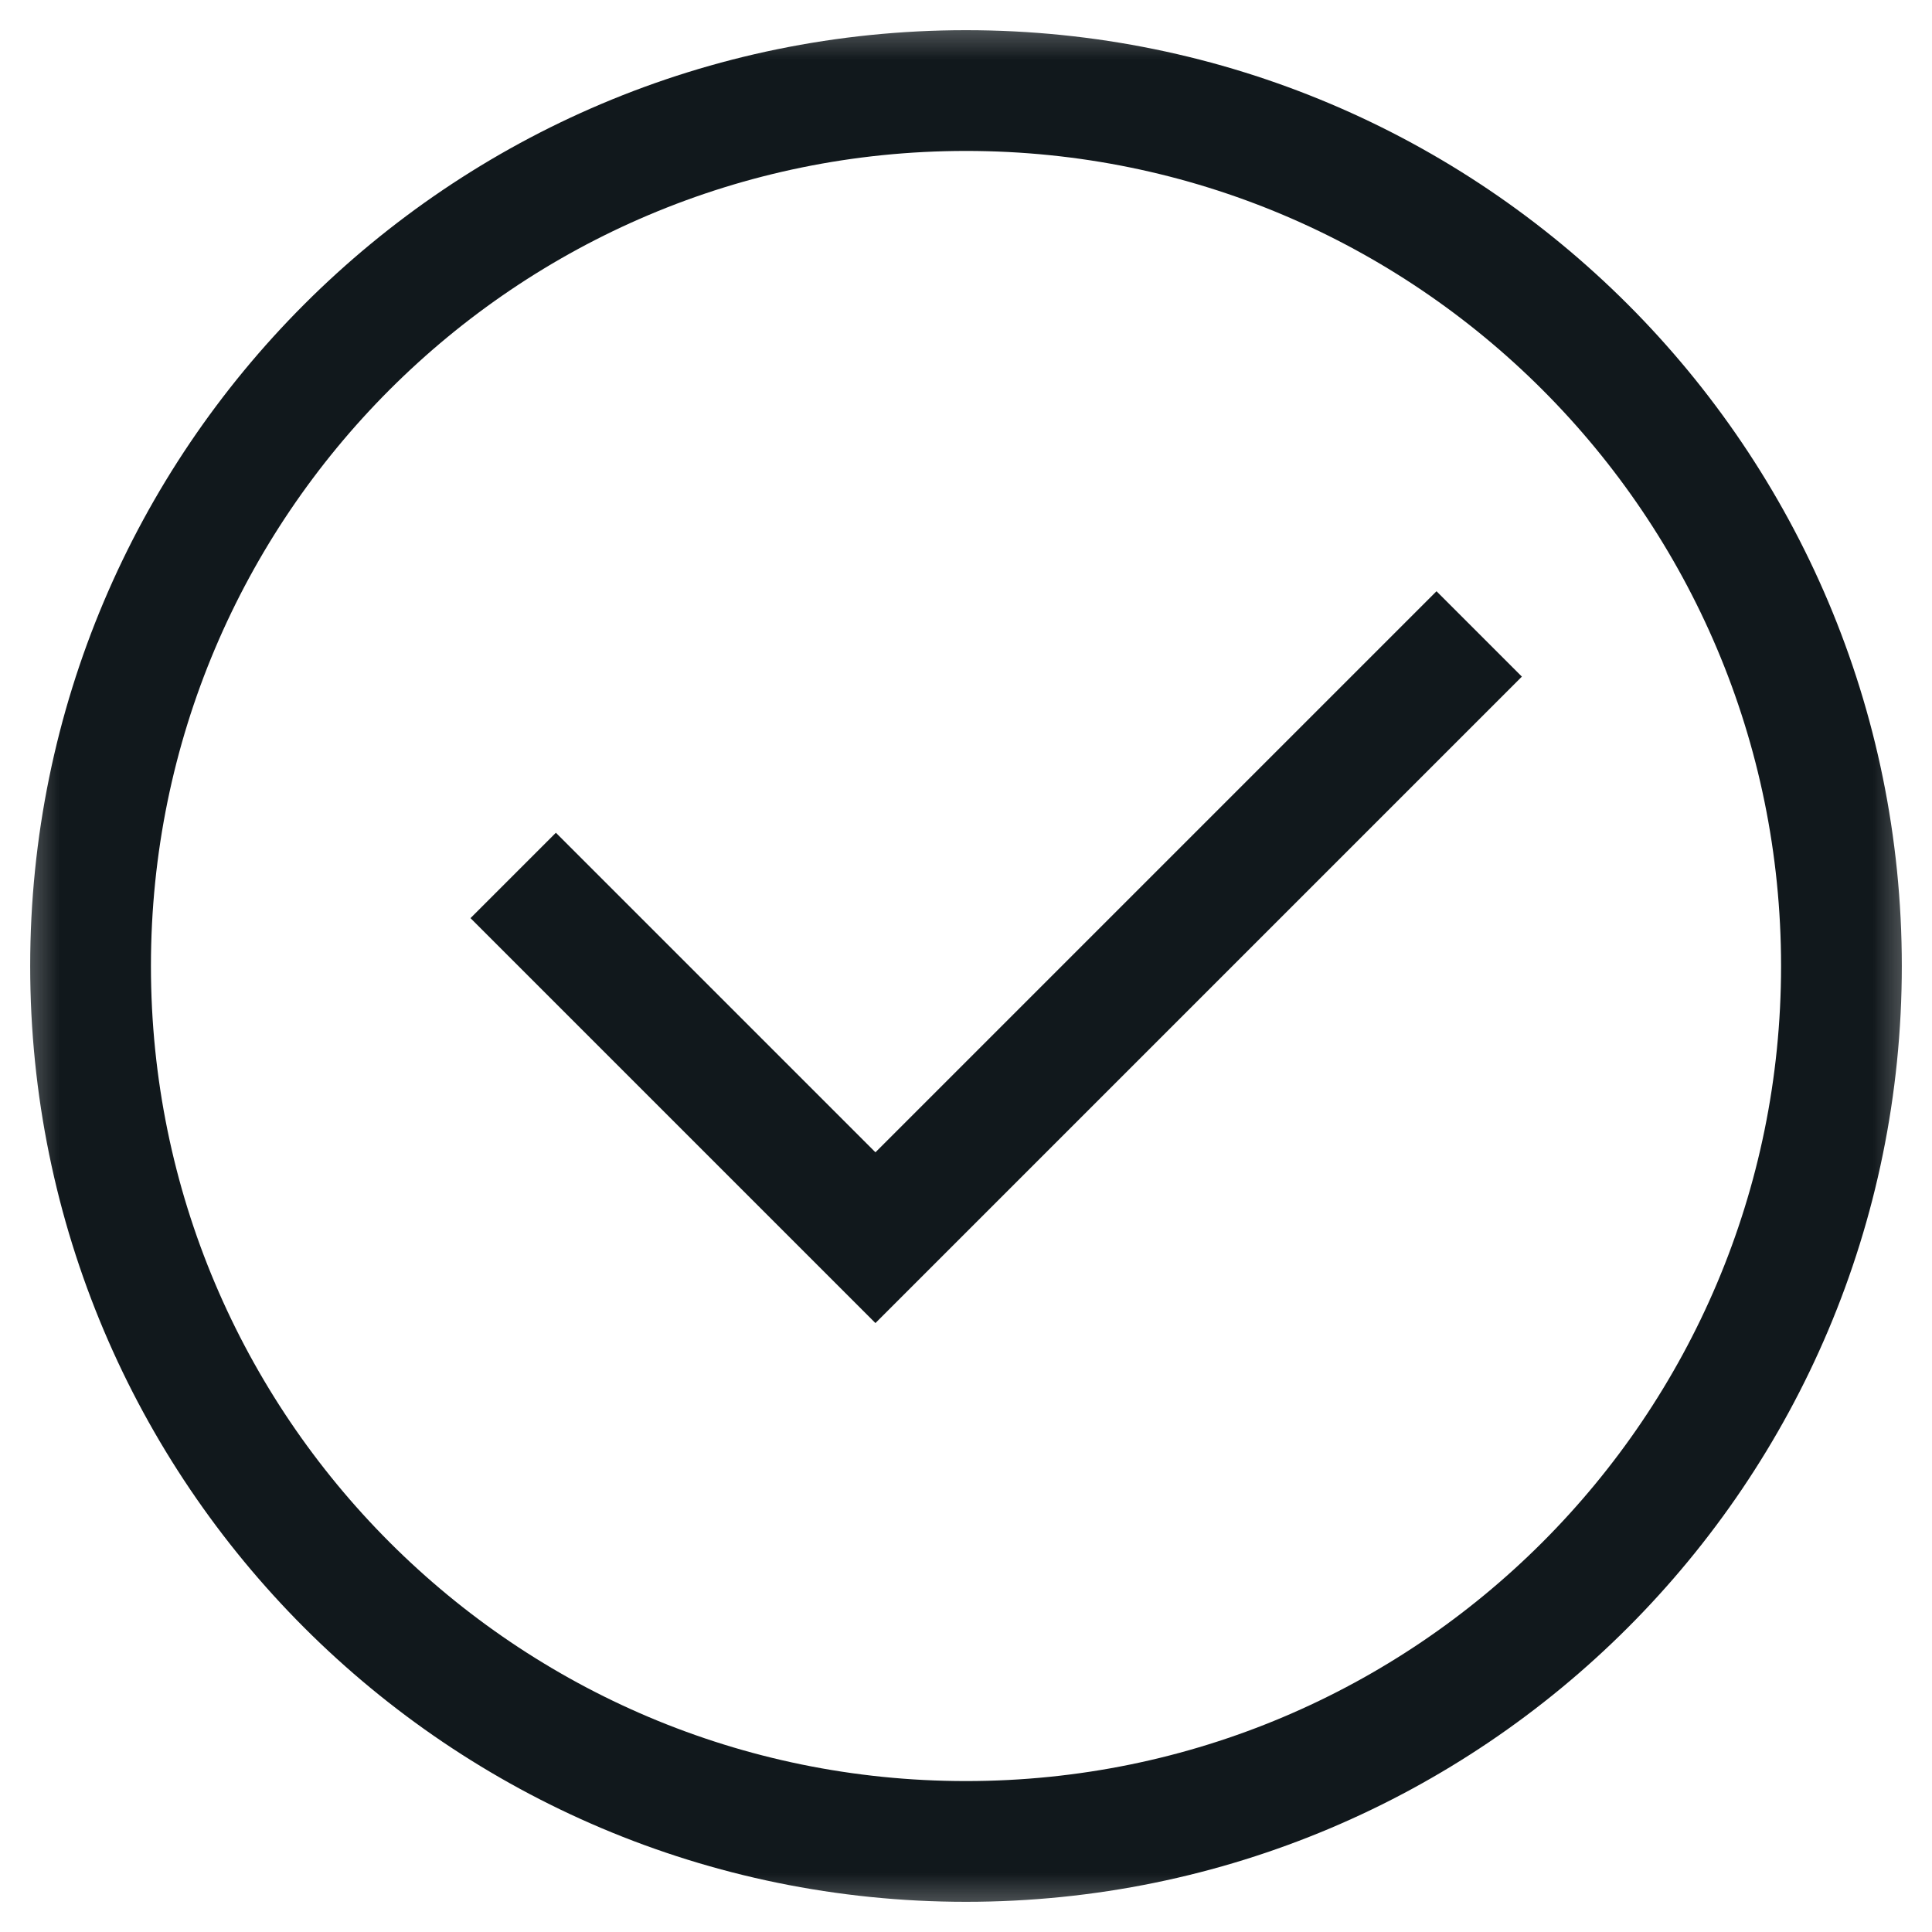 <svg width="16" height="16" viewBox="0 0 16 16" fill="none" xmlns="http://www.w3.org/2000/svg">
<g clip-path="url(#clip0_1541_51)">
<mask id="mask0_1541_51" style="mask-type:luminance" maskUnits="userSpaceOnUse" x="0" y="0" width="16" height="16">
<path d="M16 0H0V16H16V0Z" fill="white"/>
</mask>
<g mask="url(#mask0_1541_51)">
<path d="M12.25 5.25L7.25 10.25L4.25 7.25M15.25 8C15.25 12.004 12.004 15.25 8 15.25C3.996 15.25 0.75 12.004 0.75 8C0.75 3.996 3.996 0.75 8 0.75C12.004 0.75 15.25 3.996 15.25 8Z" stroke="#11181C"/>
</g>
</g>
<defs>
<clipPath id="clip0_1541_51">
<rect width="16" height="16" fill="white"/>
</clipPath>
</defs>
</svg>

